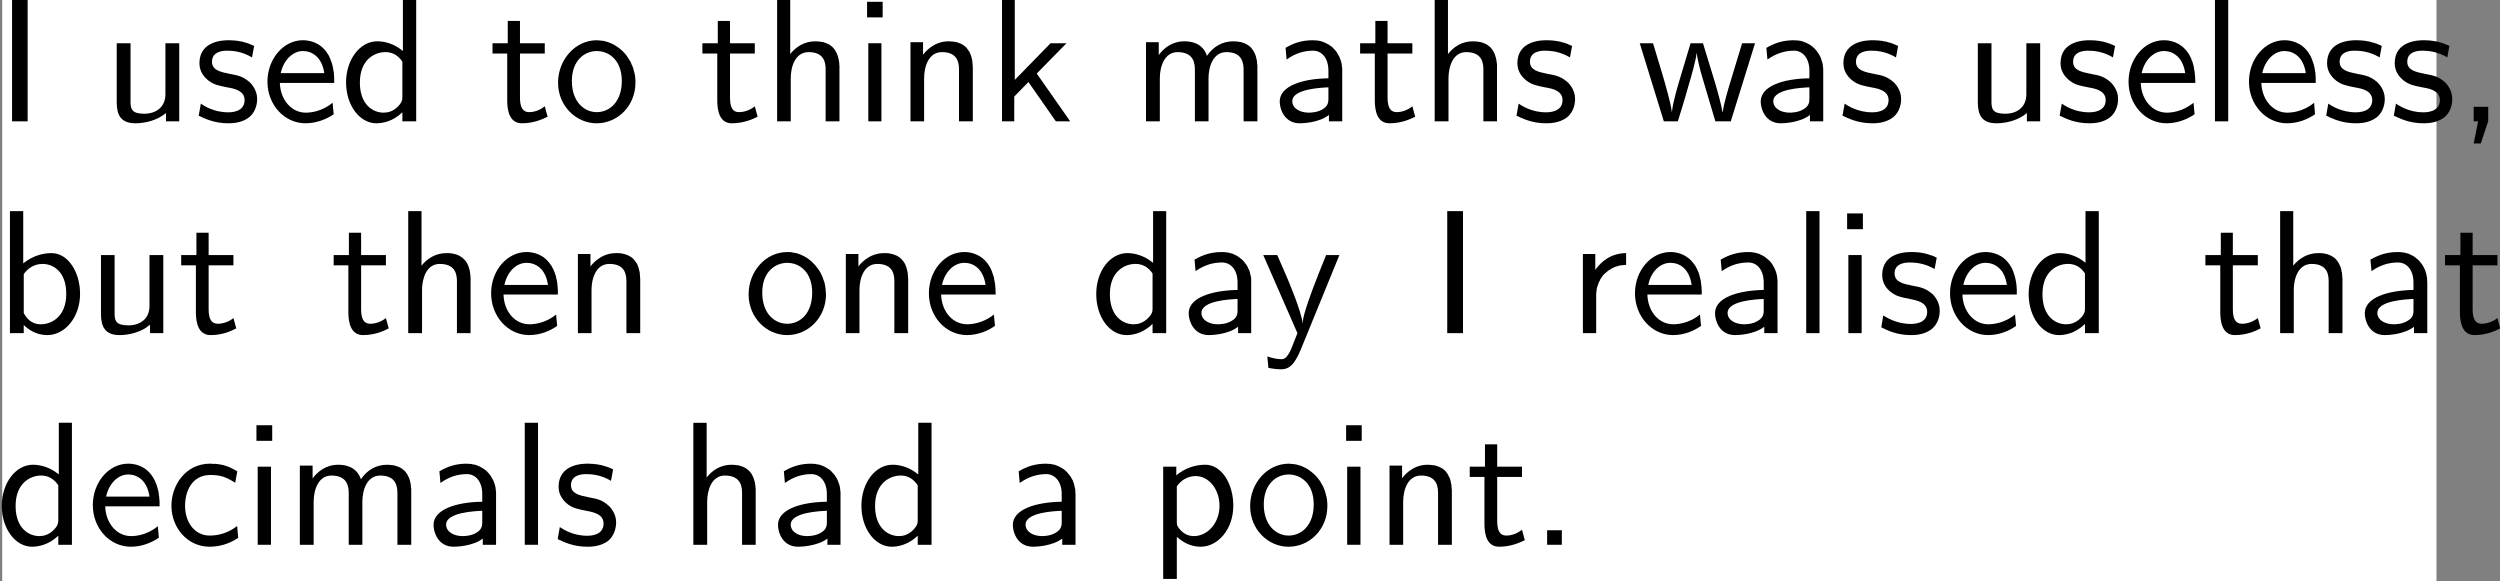 <?xml version="1.0" encoding="UTF-8" standalone="no"?>
<!-- Created with Inkscape (http://www.inkscape.org/) -->

<svg
   xmlns:ns0="http://www.iki.fi/pav/software/textext/"
   xmlns:dc="http://purl.org/dc/elements/1.1/"
   xmlns:cc="http://creativecommons.org/ns#"
   xmlns:rdf="http://www.w3.org/1999/02/22-rdf-syntax-ns#"
   xmlns:svg="http://www.w3.org/2000/svg"
   xmlns="http://www.w3.org/2000/svg"
   xmlns:sodipodi="http://sodipodi.sourceforge.net/DTD/sodipodi-0.dtd"
   xmlns:inkscape="http://www.inkscape.org/namespaces/inkscape"
   inkscape:version="0.48.3.1 r9886"
   version="1.1"
   id="svg3854"
   height="108.429"
   width="466.555"
   sodipodi:docname="math-2.svg">
  <rect width="100%" height="100%" fill="#808080" stroke="none"/>
  <sodipodi:namedview
     id="base"
     pagecolor="#ffffff"
     bordercolor="#666666"
     borderopacity="1.0"
     inkscape:pageopacity="0"
     inkscape:pageshadow="2"
     inkscape:zoom="0.35"
     inkscape:cx="200.25968"
     inkscape:cy="-209.05239"
     inkscape:document-units="px"
     inkscape:current-layer="svg3854"
     showgrid="false"
     inkscape:window-width="782"
     inkscape:window-height="557"
     inkscape:window-x="123"
     inkscape:window-y="72"
     inkscape:window-maximized="0"
     fit-margin-top="0"
     fit-margin-left="0"
     fit-margin-right="0"
     fit-margin-bottom="0"
     showborder="false"
     inkscape:showpageshadow="false" />
  <defs
     id="defs3856" />
  <g
     id="layer1"
     inkscape:groupmode="layer"
     inkscape:label="Layer 1"
     transform="translate(-124.74,-214.881)" />
  <rect
     style="fill:#ffffff;fill-opacity:1;stroke:none"
     id="rect4926"
     width="454.286"
     height="148.571"
     x="0.413"
     y="-0.178" />
  <g
     style="font-style:normal;font-variant:normal;font-weight:normal;font-stretch:normal;letter-spacing:normal;word-spacing:normal;text-anchor:start;fill:none;stroke:#000000;stroke-linecap:butt;stroke-linejoin:miter;stroke-miterlimit:10.433;stroke-opacity:1;stroke-dasharray:none;stroke-dashoffset:0"
     ns0:preamble="/home/abhinavc/playpen/textext/preamble.ini"
     ns0:text="I used to think maths was useless, but then one day I realised that decimals had a point."
     word-spacing="normal"
     letter-spacing="normal"
     font-size-adjust="none"
     font-stretch="normal"
     font-weight="normal"
     font-variant="normal"
     font-style="normal"
     stroke-miterlimit="10.433"
     xml:space="preserve"
     transform="matrix(3.305,0,0,-3.305,-1075.411,1769.668)"
     id="content">
<polygon
   id="polygon5172"
   points="326.95,528.6 326.95,535.49 326.07,535.49 326.07,528.6 "
   style="fill:#000000;stroke-width:0" />
<path
   id="path5174"
   d="m 335.51,533.01 h -0.78 v -2.88 c 0,-0.75 -0.56,-1.1 -1.19,-1.1 -0.71,0 -0.78,0.26 -0.78,0.69 v 3.29 h -0.78 v -3.33 c 0,-0.72 0.23,-1.19 1.06,-1.19 0.53,0 1.23,0.16 1.72,0.58 v -0.47 h 0.75 z"
   inkscape:connector-curvature="0"
   style="fill:#000000;stroke-width:0" />
<path
   id="path5176"
   d="m 339.74,532.86 -0.05,0.02 -0.05,0.02 -0.09,0.04 -0.09,0.04 -0.09,0.03 -0.09,0.03 -0.09,0.02 -0.08,0.03 -0.09,0.02 -0.09,0.01 -0.08,0.02 -0.09,0.01 -0.09,0.01 -0.09,0.01 -0.09,0 -0.09,0.01 -0.09,0 c -0.25,0 -1.66,0 -1.66,-1.3 0,-0.49 0.29,-0.81 0.54,-1 0.31,-0.22 0.53,-0.26 1.08,-0.37 0.35,-0.06 0.93,-0.18 0.93,-0.71 0,-0.69 -0.78,-0.69 -0.93,-0.69 -0.81,0 -1.37,0.37 -1.54,0.49 l -0.12,-0.68 c 0.31,-0.15 0.86,-0.43 1.67,-0.43 0.18,0 0.72,0 1.15,0.32 0.31,0.23 0.48,0.63 0.48,1.06 0,0.54 -0.37,0.88 -0.39,0.91 -0.39,0.35 -0.66,0.41 -1.15,0.5 -0.55,0.11 -1.01,0.21 -1.01,0.69 0,0.62 0.72,0.62 0.85,0.62 0.32,0 0.84,-0.04 1.41,-0.38 z"
   inkscape:connector-curvature="0"
   style="fill:#000000;stroke-width:0" />
<path
   id="path5178"
   d="m 344.27,530.77 -0.01,0.03 0,0.04 0,0.04 0,0.04 0,0.04 0,0.04 0,0.05 0,0.04 -0.01,0.05 0,0.05 0,0.05 -0.01,0.05 0,0.06 -0.01,0.05 -0.01,0.06 -0.01,0.05 -0.01,0.06 -0.01,0.06 -0.01,0.06 -0.02,0.06 -0.01,0.06 -0.02,0.06 -0.02,0.06 -0.02,0.05 -0.02,0.06 -0.02,0.06 -0.03,0.06 -0.02,0.06 -0.03,0.06 -0.03,0.06 -0.04,0.05 -0.03,0.06 c -0.41,0.62 -1.02,0.73 -1.38,0.73 -1.1,0 -2,-1.06 -2,-2.34 0,-1.31 0.96,-2.35 2.15,-2.35 0.63,0 1.2,0.24 1.59,0.51 l -0.06,0.65 c -0.63,-0.52 -1.29,-0.56 -1.52,-0.56 -0.79,0 -1.43,0.71 -1.46,1.68 l 0.05,0.55 c 0.16,0.75 0.69,1.25 1.25,1.25 0.52,0 1.08,-0.34 1.21,-1.25 h -2.46 l -0.05,-0.55 z"
   inkscape:connector-curvature="0"
   style="fill:#000000;stroke-width:0" />
<path
   id="path5180"
   d="m 348.89,535.49 h -0.75 v -2.92 c -0.52,0.44 -1.08,0.55 -1.45,0.55 -0.98,0 -1.76,-1.04 -1.76,-2.32 0,-1.3 0.77,-2.31 1.71,-2.31 0.33,0 0.92,0.09 1.47,0.62 l -0.32,0.26 c -0.23,-0.2 -0.48,-0.28 -0.74,-0.28 -0.62,0 -1.34,0.47 -1.34,1.7 0,1.31 0.85,1.72 1.44,1.72 0.45,0 0.75,-0.23 0.96,-0.54 v -1.99 c 0,-0.14 0,-0.32 -0.32,-0.61 l 0.32,-0.26 v -0.51 h 0.78 z"
   inkscape:connector-curvature="0"
   style="fill:#000000;stroke-width:0" />
<path
   id="path5182"
   d="m 354.75,532.43 h 1.4 v 0.58 h -1.4 v 1.26 h -0.69 v -1.26 h -0.86 v -0.58 h 0.83 v -2.65 c 0,-0.6 0.14,-1.29 0.83,-1.29 0.69,0 1.2,0.25 1.45,0.37 l -0.16,0.59 c -0.26,-0.21 -0.57,-0.33 -0.89,-0.33 -0.37,0 -0.51,0.3 -0.51,0.83 z"
   inkscape:connector-curvature="0"
   style="fill:#000000;stroke-width:0" />
<path
   id="path5184"
   d="m 361.27,530.78 0,0.13 -0.01,0.12 -0.01,0.12 -0.02,0.12 -0.03,0.11 -0.03,0.12 -0.03,0.11 -0.04,0.11 -0.05,0.1 -0.04,0.11 -0.06,0.1 -0.06,0.1 -0.06,0.09 -0.06,0.09 -0.07,0.09 -0.07,0.08 -0.08,0.08 -0.08,0.07 -0.08,0.07 -0.09,0.07 -0.09,0.06 -0.09,0.06 -0.09,0.05 -0.1,0.05 -0.1,0.04 -0.1,0.04 -0.1,0.03 -0.1,0.03 -0.11,0.02 -0.11,0.01 -0.11,0.01 -0.11,0.01 -0.01,-0.61 c 0.7,0 1.42,-0.52 1.42,-1.69 0,-1.17 -0.68,-1.76 -1.42,-1.76 h 0 c -0.68,0 -1.4,0.56 -1.4,1.76 0,1.2 0.76,1.69 1.4,1.69 l 0.01,0.61 c -1.22,0 -2.19,-1.1 -2.19,-2.4 0,-1.31 1.02,-2.29 2.18,-2.29 1.2,0 2.19,1 2.19,2.29 z"
   inkscape:connector-curvature="0"
   style="fill:#000000;stroke-width:0" />
<path
   id="path5186"
   d="m 366.61,532.43 h 1.4 v 0.58 h -1.4 v 1.26 h -0.69 v -1.26 h -0.87 v -0.58 h 0.84 v -2.65 c 0,-0.6 0.14,-1.29 0.82,-1.29 0.7,0 1.21,0.25 1.46,0.37 l -0.16,0.59 c -0.26,-0.21 -0.58,-0.33 -0.9,-0.33 -0.37,0 -0.5,0.3 -0.5,0.83 z"
   inkscape:connector-curvature="0"
   style="fill:#000000;stroke-width:0" />
<path
   id="path5188"
   d="m 372.79,531.56 0,0.06 0,0.06 0,0.07 -0.01,0.06 0,0.07 -0.01,0.06 -0.01,0.07 -0.01,0.07 -0.02,0.06 -0.01,0.07 -0.02,0.06 -0.02,0.07 -0.03,0.06 -0.02,0.06 -0.03,0.06 -0.04,0.06 -0.03,0.06 -0.04,0.05 -0.05,0.06 -0.05,0.05 -0.05,0.04 -0.06,0.05 -0.06,0.04 -0.07,0.04 -0.03,0.01 -0.04,0.02 -0.04,0.01 -0.04,0.02 -0.04,0.01 -0.04,0.02 -0.04,0.01 -0.05,0.01 -0.04,0.01 -0.05,0 -0.05,0.01 -0.05,0.01 -0.05,0 -0.05,0 -0.06,0.01 -0.05,0 c -0.62,0 -1.1,-0.31 -1.42,-0.72 v 3.09 h -0.74 v -6.89 h 0.77 v 2.43 c 0,0.66 0.25,1.48 1.01,1.48 0.95,0 0.96,-0.7 0.96,-1.02 v -2.89 h 0.78 z"
   inkscape:connector-curvature="0"
   style="fill:#000000;stroke-width:0" />
<polygon
   id="polygon5190"
   points="375.23,534.47 375.23,535.35 374.35,535.35 374.35,534.47 "
   style="fill:#000000;stroke-width:0" />
<polygon
   id="polygon5192"
   points="375.16,528.6 375.16,533.01 374.42,533.01 374.42,528.6 "
   style="fill:#000000;stroke-width:0" />
<path
   id="path5194"
   d="m 380.32,531.56 0,0.06 0,0.06 -0.01,0.07 0,0.06 -0.01,0.07 0,0.06 -0.01,0.07 -0.01,0.07 -0.02,0.06 -0.01,0.07 -0.02,0.06 -0.02,0.07 -0.03,0.06 -0.02,0.06 -0.03,0.06 -0.04,0.06 -0.04,0.06 -0.04,0.05 -0.04,0.06 -0.05,0.05 -0.05,0.04 -0.06,0.05 -0.06,0.04 -0.07,0.04 -0.04,0.01 -0.03,0.02 -0.04,0.01 -0.04,0.02 -0.04,0.01 -0.04,0.02 -0.04,0.01 -0.05,0.01 -0.04,0.01 -0.05,0 -0.05,0.01 -0.05,0.01 -0.05,0 -0.05,0 -0.06,0.01 -0.06,0 c -0.89,0 -1.38,-0.68 -1.44,-0.76 v 0.71 h -0.71 v -4.47 h 0.77 v 2.43 c 0,0.66 0.25,1.48 1.01,1.48 0.95,0 0.96,-0.7 0.96,-1.02 v -2.89 h 0.78 z"
   inkscape:connector-curvature="0"
   style="fill:#000000;stroke-width:0" />
<polygon
   id="polygon5196"
   points="382.69,530.94 382.69,535.49 381.97,535.49 381.97,528.6 382.66,528.6 382.66,530 383.46,530.82 385.01,528.6 385.82,528.6 383.93,531.3 385.61,533.01 384.71,533.01 "
   style="fill:#000000;stroke-width:0" />
<path
   id="path5198"
   d="m 396.39,531.56 0,0.06 0,0.06 0,0.07 -0.01,0.07 -0.01,0.06 0,0.07 -0.01,0.07 -0.01,0.06 -0.02,0.07 -0.01,0.06 -0.02,0.07 -0.02,0.06 -0.03,0.07 -0.03,0.06 -0.03,0.06 -0.03,0.06 -0.04,0.05 -0.04,0.06 -0.04,0.05 -0.05,0.05 -0.06,0.05 -0.05,0.04 -0.07,0.04 -0.06,0.04 -0.04,0.01 -0.03,0.02 -0.04,0.02 -0.04,0.01 -0.04,0.01 -0.04,0.02 -0.04,0.01 -0.05,0.01 -0.04,0.01 -0.05,0 -0.05,0.01 -0.05,0.01 -0.05,0 -0.05,0 -0.06,0.01 -0.05,0 c -0.6,0 -1.12,-0.28 -1.49,-0.82 -0.25,0.76 -0.95,0.82 -1.27,0.82 -0.72,0 -1.18,-0.41 -1.45,-0.77 v 0.72 h -0.72 v -4.47 h 0.78 v 2.43 c 0,0.68 0.27,1.48 1,1.48 0.93,0 0.98,-0.65 0.98,-1.02 v -2.89 h 0.77 v 2.43 c 0,0.68 0.27,1.48 1.01,1.48 0.92,0 0.97,-0.65 0.97,-1.02 v -2.89 h 0.78 z"
   inkscape:connector-curvature="0"
   style="fill:#000000;stroke-width:0" />
<path
   id="path5200"
   d="m 401.18,531.47 0,0.09 -0.01,0.09 -0.01,0.09 -0.01,0.09 -0.02,0.09 -0.02,0.08 -0.03,0.08 -0.03,0.08 -0.03,0.08 -0.04,0.07 -0.04,0.07 -0.04,0.07 -0.04,0.07 -0.05,0.06 -0.05,0.06 -0.06,0.06 -0.05,0.06 -0.06,0.05 -0.07,0.05 -0.06,0.04 -0.07,0.05 -0.07,0.03 -0.07,0.04 -0.07,0.03 -0.07,0.03 -0.08,0.03 -0.08,0.02 -0.08,0.02 -0.08,0.01 -0.08,0.01 -0.09,0 -0.08,0.01 c -0.65,0 -1.1,-0.16 -1.56,-0.43 l 0.06,-0.66 c 0.51,0.37 1.01,0.5 1.5,0.5 0.47,0 0.86,-0.4 0.86,-1.13 v -0.43 c -1.49,-0.02 -2.75,-0.44 -2.75,-1.31 0,-0.43 0.27,-1.23 1.13,-1.23 0.14,0 1.08,0.02 1.65,0.47 l -0.36,0.32 c -0.29,-0.18 -0.67,-0.19 -0.78,-0.19 -0.48,0 -0.93,0.23 -0.93,0.65 0,0.69 1.62,0.76 2.04,0.78 v -0.61 c 0,-0.19 0,-0.44 -0.33,-0.63 l 0.36,-0.32 v -0.36 h 0.75 z"
   inkscape:connector-curvature="0"
   style="fill:#000000;stroke-width:0" />
<path
   id="path5202"
   d="m 403.74,532.43 h 1.4 v 0.58 h -1.4 v 1.26 h -0.69 v -1.26 h -0.86 v -0.58 h 0.83 v -2.65 c 0,-0.6 0.14,-1.29 0.83,-1.29 0.7,0 1.2,0.25 1.45,0.37 l -0.16,0.59 c -0.26,-0.21 -0.57,-0.33 -0.89,-0.33 -0.37,0 -0.51,0.3 -0.51,0.83 z"
   inkscape:connector-curvature="0"
   style="fill:#000000;stroke-width:0" />
<path
   id="path5204"
   d="m 409.92,531.56 0,0.06 0,0.06 0,0.07 0,0.06 -0.01,0.07 -0.01,0.06 -0.01,0.07 -0.01,0.07 -0.01,0.06 -0.02,0.07 -0.02,0.06 -0.02,0.07 -0.02,0.06 -0.03,0.06 -0.03,0.06 -0.03,0.06 -0.04,0.06 -0.04,0.05 -0.05,0.06 -0.04,0.05 -0.06,0.04 -0.06,0.05 -0.06,0.04 -0.06,0.04 -0.04,0.01 -0.04,0.02 -0.03,0.01 -0.04,0.02 -0.04,0.01 -0.04,0.02 -0.05,0.01 -0.04,0.01 -0.05,0.01 -0.05,0 -0.04,0.01 -0.05,0.01 -0.06,0 -0.05,0 -0.05,0.01 -0.06,0 c -0.62,0 -1.09,-0.31 -1.41,-0.72 v 3.09 h -0.75 v -6.89 h 0.78 v 2.43 c 0,0.66 0.25,1.48 1,1.48 0.96,0 0.97,-0.7 0.97,-1.02 v -2.89 h 0.77 z"
   inkscape:connector-curvature="0"
   style="fill:#000000;stroke-width:0" />
<path
   id="path5206"
   d="m 414.16,532.86 -0.05,0.02 -0.05,0.02 -0.09,0.04 -0.09,0.04 -0.09,0.03 -0.09,0.03 -0.09,0.02 -0.09,0.03 -0.08,0.02 -0.09,0.01 -0.09,0.02 -0.08,0.01 -0.09,0.01 -0.09,0.01 -0.09,0 -0.09,0.01 -0.1,0 c -0.24,0 -1.65,0 -1.65,-1.3 0,-0.49 0.29,-0.81 0.54,-1 0.31,-0.22 0.53,-0.26 1.07,-0.37 0.36,-0.06 0.94,-0.18 0.94,-0.71 0,-0.69 -0.79,-0.69 -0.94,-0.69 -0.8,0 -1.36,0.37 -1.54,0.49 l -0.12,-0.68 c 0.32,-0.15 0.87,-0.43 1.67,-0.43 0.18,0 0.73,0 1.16,0.32 0.31,0.23 0.48,0.63 0.48,1.06 0,0.54 -0.37,0.88 -0.39,0.91 -0.39,0.35 -0.66,0.41 -1.16,0.5 -0.54,0.11 -1,0.21 -1,0.69 0,0.62 0.71,0.62 0.84,0.62 0.32,0 0.85,-0.04 1.42,-0.38 z"
   inkscape:connector-curvature="0"
   style="fill:#000000;stroke-width:0" />
<path
   id="path5208"
   d="m 424.49,533.01 h -0.73 l -0.64,-2.11 c -0.11,-0.36 -0.41,-1.34 -0.45,-1.77 h -0.02 c -0.04,0.31 -0.28,1.2 -0.45,1.76 l -0.65,2.12 h -0.7 l -0.56,-1.87 c -0.11,-0.35 -0.45,-1.49 -0.49,-2 h -0.01 c -0.05,0.48 -0.38,1.6 -0.54,2.15 l -0.52,1.72 h -0.75 l 1.36,-4.41 h 0.79 c 0.05,0.16 0.4,1.27 0.61,2.04 0.14,0.46 0.42,1.44 0.45,1.81 h 0.01 c 0.02,-0.28 0.19,-0.96 0.32,-1.39 l 0.73,-2.46 h 0.87 z"
   inkscape:connector-curvature="0"
   style="fill:#000000;stroke-width:0" />
<path
   id="path5210"
   d="m 428.34,531.47 0,0.09 -0.01,0.09 -0.01,0.09 -0.01,0.09 -0.02,0.09 -0.03,0.08 -0.02,0.08 -0.03,0.08 -0.03,0.08 -0.04,0.07 -0.04,0.07 -0.04,0.07 -0.05,0.07 -0.04,0.06 -0.06,0.06 -0.05,0.06 -0.06,0.06 -0.06,0.05 -0.06,0.05 -0.06,0.04 -0.07,0.05 -0.07,0.03 -0.07,0.04 -0.07,0.03 -0.08,0.03 -0.07,0.03 -0.08,0.02 -0.08,0.02 -0.08,0.01 -0.08,0.01 -0.09,0 -0.08,0.01 c -0.65,0 -1.1,-0.16 -1.57,-0.43 l 0.06,-0.66 c 0.52,0.37 1.02,0.5 1.51,0.5 0.46,0 0.86,-0.4 0.86,-1.13 v -0.43 c -1.49,-0.02 -2.75,-0.44 -2.75,-1.31 0,-0.43 0.27,-1.23 1.13,-1.23 0.14,0 1.08,0.02 1.65,0.47 l -0.37,0.32 c -0.29,-0.18 -0.66,-0.19 -0.77,-0.19 -0.48,0 -0.93,0.23 -0.93,0.65 0,0.69 1.61,0.76 2.04,0.78 v -0.61 c 0,-0.19 0,-0.44 -0.34,-0.63 l 0.37,-0.32 v -0.36 h 0.75 z"
   inkscape:connector-curvature="0"
   style="fill:#000000;stroke-width:0" />
<path
   id="path5212"
   d="m 432.57,532.86 -0.05,0.02 -0.05,0.02 -0.09,0.04 -0.09,0.04 -0.09,0.03 -0.09,0.03 -0.09,0.02 -0.08,0.03 -0.09,0.02 -0.09,0.01 -0.08,0.02 -0.09,0.01 -0.09,0.01 -0.09,0.01 -0.09,0 -0.09,0.01 -0.09,0 c -0.25,0 -1.66,0 -1.66,-1.3 0,-0.49 0.29,-0.81 0.54,-1 0.31,-0.22 0.53,-0.26 1.08,-0.37 0.35,-0.06 0.93,-0.18 0.93,-0.71 0,-0.69 -0.78,-0.69 -0.93,-0.69 -0.81,0 -1.37,0.37 -1.55,0.49 l -0.12,-0.68 c 0.32,-0.15 0.87,-0.43 1.68,-0.43 0.18,0 0.72,0 1.15,0.32 0.31,0.23 0.48,0.63 0.48,1.06 0,0.54 -0.37,0.88 -0.39,0.91 -0.39,0.35 -0.66,0.41 -1.15,0.5 -0.55,0.11 -1.01,0.21 -1.01,0.69 0,0.62 0.72,0.62 0.85,0.62 0.32,0 0.84,-0.04 1.41,-0.38 z"
   inkscape:connector-curvature="0"
   style="fill:#000000;stroke-width:0" />
<path
   id="path5214"
   d="m 440.59,533.01 h -0.78 v -2.88 c 0,-0.75 -0.55,-1.1 -1.19,-1.1 -0.71,0 -0.78,0.26 -0.78,0.69 v 3.29 h -0.77 v -3.33 c 0,-0.72 0.23,-1.19 1.05,-1.19 0.53,0 1.24,0.16 1.72,0.58 v -0.47 h 0.75 z"
   inkscape:connector-curvature="0"
   style="fill:#000000;stroke-width:0" />
<path
   id="path5216"
   d="m 444.82,532.86 -0.05,0.02 -0.04,0.02 -0.1,0.04 -0.09,0.04 -0.09,0.03 -0.09,0.03 -0.08,0.02 -0.09,0.03 -0.09,0.02 -0.08,0.01 -0.09,0.02 -0.09,0.01 -0.08,0.01 -0.09,0.01 -0.09,0 -0.1,0.01 -0.09,0 c -0.25,0 -1.65,0 -1.65,-1.3 0,-0.49 0.29,-0.81 0.54,-1 0.3,-0.22 0.52,-0.26 1.07,-0.37 0.36,-0.06 0.94,-0.18 0.94,-0.71 0,-0.69 -0.79,-0.69 -0.94,-0.69 -0.81,0 -1.36,0.37 -1.54,0.49 l -0.12,-0.68 c 0.32,-0.15 0.86,-0.43 1.67,-0.43 0.18,0 0.73,0 1.15,0.32 0.31,0.23 0.48,0.63 0.48,1.06 0,0.54 -0.37,0.88 -0.39,0.91 -0.38,0.35 -0.65,0.41 -1.15,0.5 -0.55,0.11 -1,0.21 -1,0.69 0,0.62 0.71,0.62 0.84,0.62 0.32,0 0.85,-0.04 1.41,-0.38 z"
   inkscape:connector-curvature="0"
   style="fill:#000000;stroke-width:0" />
<path
   id="path5218"
   d="m 449.35,530.77 0,0.03 0,0.04 0,0.04 0,0.04 0,0.04 -0.01,0.04 0,0.05 0,0.04 0,0.05 -0.01,0.05 0,0.05 -0.01,0.05 0,0.06 -0.01,0.05 -0.01,0.06 -0.01,0.05 -0.01,0.06 -0.01,0.06 -0.01,0.06 -0.01,0.06 -0.02,0.06 -0.02,0.06 -0.01,0.06 -0.02,0.05 -0.03,0.06 -0.02,0.06 -0.02,0.06 -0.03,0.06 -0.03,0.06 -0.03,0.06 -0.03,0.05 -0.04,0.06 c -0.41,0.62 -1.02,0.73 -1.37,0.73 -1.11,0 -2,-1.06 -2,-2.34 0,-1.31 0.95,-2.35 2.15,-2.35 0.62,0 1.19,0.24 1.58,0.51 l -0.06,0.65 c -0.63,-0.52 -1.29,-0.56 -1.51,-0.56 -0.8,0 -1.44,0.71 -1.47,1.68 l 0.05,0.55 c 0.16,0.75 0.69,1.25 1.26,1.25 0.51,0 1.07,-0.34 1.2,-1.25 h -2.46 l -0.05,-0.55 z"
   inkscape:connector-curvature="0"
   style="fill:#000000;stroke-width:0" />
<polygon
   id="polygon5220"
   points="451.21,528.6 451.21,535.49 450.46,535.49 450.46,528.6 "
   style="fill:#000000;stroke-width:0" />
<path
   id="path5222"
   d="m 456.15,530.77 0,0.03 0,0.04 0,0.04 0,0.04 0,0.04 0,0.04 0,0.05 0,0.04 -0.01,0.05 0,0.05 0,0.05 -0.01,0.05 0,0.06 -0.01,0.05 -0.01,0.06 -0.01,0.05 -0.01,0.06 -0.01,0.06 -0.01,0.06 -0.02,0.06 -0.01,0.06 -0.02,0.06 -0.02,0.06 -0.02,0.05 -0.02,0.06 -0.02,0.06 -0.03,0.06 -0.02,0.06 -0.03,0.06 -0.03,0.06 -0.04,0.05 -0.03,0.06 c -0.41,0.62 -1.02,0.73 -1.38,0.73 -1.1,0 -2,-1.06 -2,-2.34 0,-1.31 0.96,-2.35 2.15,-2.35 0.63,0 1.2,0.24 1.58,0.51 l -0.05,0.65 c -0.63,-0.52 -1.29,-0.56 -1.52,-0.56 -0.79,0 -1.43,0.71 -1.46,1.68 l 0.05,0.55 c 0.16,0.75 0.69,1.25 1.25,1.25 0.52,0 1.08,-0.34 1.21,-1.25 h -2.46 l -0.05,-0.55 z"
   inkscape:connector-curvature="0"
   style="fill:#000000;stroke-width:0" />
<path
   id="path5224"
   d="m 459.88,532.86 -0.05,0.02 -0.05,0.02 -0.09,0.04 -0.09,0.04 -0.09,0.03 -0.09,0.03 -0.09,0.02 -0.09,0.03 -0.08,0.02 -0.09,0.01 -0.09,0.02 -0.08,0.01 -0.09,0.01 -0.09,0.01 -0.09,0 -0.09,0.01 -0.1,0 c -0.24,0 -1.65,0 -1.65,-1.3 0,-0.49 0.29,-0.81 0.54,-1 0.31,-0.22 0.53,-0.26 1.07,-0.37 0.36,-0.06 0.94,-0.18 0.94,-0.71 0,-0.69 -0.79,-0.69 -0.94,-0.69 -0.8,0 -1.36,0.37 -1.54,0.49 l -0.12,-0.68 c 0.32,-0.15 0.87,-0.43 1.67,-0.43 0.18,0 0.73,0 1.16,0.32 0.31,0.23 0.48,0.63 0.48,1.06 0,0.54 -0.37,0.88 -0.39,0.91 -0.39,0.35 -0.66,0.41 -1.16,0.5 -0.54,0.11 -1,0.21 -1,0.69 0,0.62 0.71,0.62 0.84,0.62 0.32,0 0.85,-0.04 1.42,-0.38 z"
   inkscape:connector-curvature="0"
   style="fill:#000000;stroke-width:0" />
<path
   id="path5226"
   d="m 463.7,532.86 -0.05,0.02 -0.05,0.02 -0.09,0.04 -0.1,0.04 -0.09,0.03 -0.08,0.03 -0.09,0.02 -0.09,0.03 -0.08,0.02 -0.09,0.01 -0.09,0.02 -0.08,0.01 -0.09,0.01 -0.09,0.01 -0.09,0 -0.09,0.01 -0.1,0 c -0.25,0 -1.65,0 -1.65,-1.3 0,-0.49 0.29,-0.81 0.54,-1 0.31,-0.22 0.52,-0.26 1.07,-0.37 0.36,-0.06 0.94,-0.18 0.94,-0.71 0,-0.69 -0.79,-0.69 -0.94,-0.69 -0.8,0 -1.36,0.37 -1.54,0.49 l -0.12,-0.68 c 0.32,-0.15 0.87,-0.43 1.67,-0.43 0.18,0 0.73,0 1.16,0.32 0.31,0.23 0.47,0.63 0.47,1.06 0,0.54 -0.36,0.88 -0.38,0.91 -0.39,0.35 -0.66,0.41 -1.16,0.5 -0.55,0.11 -1,0.21 -1,0.69 0,0.62 0.71,0.62 0.84,0.62 0.32,0 0.85,-0.04 1.42,-0.38 z"
   inkscape:connector-curvature="0"
   style="fill:#000000;stroke-width:0" />
<polygon
   id="polygon5228"
   points="465.07,528.6 465.32,528.6 465.07,527.35 465.47,527.35 465.89,528.61 465.89,529.42 465.07,529.42 "
   style="fill:#000000;stroke-width:0" />
<path
   id="path5230"
   d="m 326.7,523.53 h -0.75 v -6.89 h 0.78 v 0.46 c 0.23,-0.22 0.66,-0.57 1.33,-0.57 0.99,0 1.85,1 1.85,2.33 0,1.23 -0.68,2.3 -1.61,2.3 -0.39,0 -1.01,-0.1 -1.6,-0.58 l 0.03,-0.61 c 0.16,0.24 0.51,0.58 1.06,0.58 0.59,0 1.34,-0.42 1.34,-1.69 0,-1.29 -0.83,-1.72 -1.44,-1.72 -0.39,0 -0.71,0.18 -0.96,0.63 v 2.2 l -0.03,0.61 z"
   inkscape:connector-curvature="0"
   style="fill:#000000;stroke-width:0" />
<path
   id="path5232"
   d="m 334.61,521.05 h -0.78 v -2.88 c 0,-0.74 -0.55,-1.09 -1.19,-1.09 -0.71,0 -0.78,0.26 -0.78,0.68 v 3.29 h -0.77 v -3.33 c 0,-0.71 0.23,-1.19 1.05,-1.19 0.53,0 1.24,0.16 1.72,0.59 v -0.48 h 0.75 z"
   inkscape:connector-curvature="0"
   style="fill:#000000;stroke-width:0" />
<path
   id="path5234"
   d="m 337.17,520.47 h 1.4 v 0.58 h -1.4 v 1.26 h -0.69 v -1.26 h -0.86 v -0.58 h 0.83 v -2.65 c 0,-0.59 0.14,-1.29 0.83,-1.29 0.7,0 1.2,0.25 1.45,0.38 l -0.16,0.58 c -0.25,-0.2 -0.57,-0.32 -0.89,-0.32 -0.37,0 -0.51,0.3 -0.51,0.82 z"
   inkscape:connector-curvature="0"
   style="fill:#000000;stroke-width:0" />
<path
   id="path5236"
   d="m 345.78,520.47 h 1.4 v 0.58 h -1.4 v 1.26 h -0.69 v -1.26 h -0.86 v -0.58 h 0.83 v -2.65 c 0,-0.59 0.14,-1.29 0.83,-1.29 0.69,0 1.2,0.25 1.45,0.38 l -0.16,0.58 c -0.26,-0.2 -0.57,-0.32 -0.89,-0.32 -0.37,0 -0.51,0.3 -0.51,0.82 z"
   inkscape:connector-curvature="0"
   style="fill:#000000;stroke-width:0" />
<path
   id="path5238"
   d="m 351.96,519.6 0,0.06 0,0.07 0,0.06 -0.01,0.07 0,0.06 -0.01,0.07 -0.01,0.07 -0.01,0.06 -0.01,0.07 -0.02,0.06 -0.02,0.07 -0.02,0.06 -0.02,0.07 -0.03,0.06 -0.03,0.06 -0.03,0.06 -0.04,0.05 -0.04,0.06 -0.05,0.05 -0.05,0.05 -0.05,0.05 -0.06,0.04 -0.06,0.04 -0.06,0.04 -0.04,0.02 -0.04,0.01 -0.03,0.02 -0.04,0.01 -0.04,0.02 -0.05,0.01 -0.04,0.01 -0.04,0.01 -0.05,0.01 -0.05,0.01 -0.04,0.01 -0.05,0 -0.06,0.01 -0.05,0 -0.05,0 -0.06,0 c -0.62,0 -1.09,-0.31 -1.41,-0.71 v 3.08 h -0.75 v -6.89 h 0.78 v 2.44 c 0,0.65 0.25,1.47 1,1.47 0.96,0 0.97,-0.7 0.97,-1.02 v -2.89 h 0.77 z"
   inkscape:connector-curvature="0"
   style="fill:#000000;stroke-width:0" />
<path
   id="path5240"
   d="m 356.89,518.82 0,0.03 0,0.03 0,0.04 0,0.04 0,0.04 0,0.05 0,0.04 -0.01,0.05 0,0.05 0,0.05 -0.01,0.05 0,0.05 -0.01,0.05 0,0.06 -0.01,0.05 -0.01,0.06 -0.01,0.06 -0.01,0.05 -0.02,0.06 -0.01,0.06 -0.01,0.06 -0.02,0.06 -0.02,0.06 -0.02,0.06 -0.02,0.06 -0.03,0.06 -0.02,0.06 -0.03,0.06 -0.03,0.05 -0.03,0.06 -0.03,0.06 -0.04,0.05 c -0.4,0.62 -1.01,0.73 -1.37,0.73 -1.1,0 -2,-1.05 -2,-2.33 0,-1.31 0.96,-2.36 2.15,-2.36 0.63,0 1.19,0.24 1.58,0.52 l -0.06,0.64 c -0.62,-0.51 -1.28,-0.55 -1.51,-0.55 -0.8,0 -1.43,0.7 -1.46,1.68 l 0.05,0.54 c 0.16,0.76 0.68,1.25 1.25,1.25 0.52,0 1.08,-0.33 1.21,-1.25 h -2.46 l -0.05,-0.54 z"
   inkscape:connector-curvature="0"
   style="fill:#000000;stroke-width:0" />
<path
   id="path5242"
   d="m 361.54,519.6 0,0.06 0,0.07 -0.01,0.06 0,0.07 -0.01,0.06 0,0.07 -0.01,0.07 -0.01,0.06 -0.02,0.07 -0.01,0.06 -0.02,0.07 -0.02,0.06 -0.03,0.07 -0.02,0.06 -0.03,0.06 -0.04,0.06 -0.04,0.05 -0.04,0.06 -0.04,0.05 -0.05,0.05 -0.05,0.05 -0.06,0.04 -0.06,0.04 -0.07,0.04 -0.04,0.02 -0.03,0.01 -0.04,0.02 -0.04,0.01 -0.04,0.02 -0.04,0.01 -0.04,0.01 -0.05,0.01 -0.04,0.01 -0.05,0.01 -0.05,0.01 -0.05,0 -0.05,0.01 -0.05,0 -0.06,0 -0.06,0 c -0.89,0 -1.38,-0.68 -1.44,-0.75 v 0.7 h -0.71 v -4.47 h 0.77 v 2.44 c 0,0.65 0.25,1.47 1.01,1.47 0.95,0 0.96,-0.7 0.96,-1.02 v -2.89 h 0.78 z"
   inkscape:connector-curvature="0"
   style="fill:#000000;stroke-width:0" />
<path
   id="path5244"
   d="m 372.03,518.83 -0.01,0.12 -0.01,0.12 -0.01,0.12 -0.02,0.12 -0.02,0.12 -0.03,0.11 -0.04,0.11 -0.04,0.11 -0.04,0.11 -0.05,0.1 -0.05,0.1 -0.06,0.1 -0.06,0.09 -0.07,0.09 -0.07,0.09 -0.07,0.08 -0.08,0.08 -0.08,0.08 -0.08,0.07 -0.08,0.06 -0.09,0.07 -0.09,0.05 -0.1,0.06 -0.09,0.04 -0.1,0.05 -0.1,0.03 -0.1,0.04 -0.11,0.02 -0.11,0.02 -0.1,0.02 -0.11,0.01 -0.11,0 -0.01,-0.61 c 0.69,0 1.41,-0.51 1.41,-1.68 0,-1.18 -0.68,-1.76 -1.41,-1.76 h 0 c -0.69,0 -1.41,0.55 -1.41,1.76 0,1.2 0.76,1.68 1.41,1.68 l 0.01,0.61 c -1.23,0 -2.19,-1.09 -2.19,-2.39 0,-1.31 1.01,-2.3 2.18,-2.3 1.19,0 2.19,1 2.19,2.3 z"
   inkscape:connector-curvature="0"
   style="fill:#000000;stroke-width:0" />
<path
   id="path5246"
   d="m 376.67,519.6 0,0.06 0,0.07 -0.01,0.06 0,0.07 -0.01,0.06 0,0.07 -0.01,0.07 -0.01,0.06 -0.02,0.07 -0.01,0.06 -0.02,0.07 -0.02,0.06 -0.03,0.07 -0.02,0.06 -0.03,0.06 -0.04,0.06 -0.03,0.05 -0.05,0.06 -0.04,0.05 -0.05,0.05 -0.05,0.05 -0.06,0.04 -0.06,0.04 -0.07,0.04 -0.03,0.02 -0.04,0.01 -0.04,0.02 -0.04,0.01 -0.04,0.02 -0.04,0.01 -0.04,0.01 -0.05,0.01 -0.04,0.01 -0.05,0.01 -0.05,0.01 -0.05,0 -0.05,0.01 -0.05,0 -0.06,0 -0.05,0 c -0.9,0 -1.39,-0.68 -1.45,-0.75 v 0.7 h -0.71 v -4.47 h 0.77 v 2.44 c 0,0.65 0.25,1.47 1.01,1.47 0.95,0 0.96,-0.7 0.96,-1.02 v -2.89 h 0.78 z"
   inkscape:connector-curvature="0"
   style="fill:#000000;stroke-width:0" />
<path
   id="path5248"
   d="m 381.61,518.82 0,0.03 0,0.03 0,0.04 0,0.04 -0.01,0.04 0,0.05 0,0.04 0,0.05 0,0.05 -0.01,0.05 0,0.05 -0.01,0.05 0,0.05 -0.01,0.06 -0.01,0.05 -0.01,0.06 -0.01,0.06 -0.01,0.05 -0.01,0.06 -0.01,0.06 -0.02,0.06 -0.02,0.06 -0.02,0.06 -0.02,0.06 -0.02,0.06 -0.02,0.06 -0.03,0.06 -0.02,0.06 -0.03,0.05 -0.03,0.06 -0.04,0.06 -0.03,0.05 c -0.41,0.62 -1.01,0.73 -1.37,0.73 -1.11,0 -2,-1.05 -2,-2.33 0,-1.31 0.95,-2.36 2.15,-2.36 0.62,0 1.19,0.24 1.58,0.52 l -0.06,0.64 c -0.63,-0.51 -1.29,-0.55 -1.51,-0.55 -0.8,0 -1.44,0.7 -1.47,1.68 l 0.05,0.54 c 0.16,0.76 0.69,1.25 1.26,1.25 0.51,0 1.07,-0.33 1.2,-1.25 h -2.46 l -0.05,-0.54 z"
   inkscape:connector-curvature="0"
   style="fill:#000000;stroke-width:0" />
<path
   id="path5250"
   d="m 391.24,523.53 h -0.74 v -2.92 c -0.53,0.44 -1.09,0.55 -1.45,0.55 -0.99,0 -1.76,-1.03 -1.76,-2.31 0,-1.31 0.76,-2.32 1.71,-2.32 0.33,0 0.91,0.09 1.47,0.63 l -0.33,0.26 c -0.23,-0.2 -0.48,-0.28 -0.74,-0.28 -0.61,0 -1.34,0.46 -1.34,1.7 0,1.31 0.86,1.71 1.44,1.71 0.45,0 0.75,-0.22 0.97,-0.54 v -1.99 c 0,-0.14 -0.01,-0.32 -0.33,-0.6 l 0.33,-0.26 v -0.52 h 0.77 z"
   inkscape:connector-curvature="0"
   style="fill:#000000;stroke-width:0" />
<path
   id="path5252"
   d="m 396.04,519.51 0,0.1 0,0.09 -0.01,0.09 -0.02,0.09 -0.02,0.08 -0.02,0.09 -0.02,0.08 -0.03,0.08 -0.04,0.07 -0.03,0.08 -0.04,0.07 -0.04,0.07 -0.05,0.06 -0.05,0.07 -0.05,0.06 -0.05,0.06 -0.06,0.05 -0.06,0.05 -0.06,0.05 -0.07,0.05 -0.06,0.04 -0.07,0.04 -0.07,0.03 -0.07,0.04 -0.08,0.03 -0.08,0.02 -0.07,0.02 -0.08,0.02 -0.09,0.01 -0.08,0.01 -0.08,0.01 -0.09,0 c -0.64,0 -1.09,-0.16 -1.56,-0.43 l 0.06,-0.65 c 0.52,0.37 1.02,0.49 1.5,0.49 0.47,0 0.87,-0.39 0.87,-1.13 v -0.42 c -1.49,-0.03 -2.76,-0.44 -2.76,-1.32 0,-0.42 0.27,-1.23 1.14,-1.23 0.14,0 1.07,0.02 1.65,0.47 l -0.37,0.33 c -0.29,-0.18 -0.67,-0.19 -0.78,-0.19 -0.47,0 -0.92,0.23 -0.92,0.64 0,0.7 1.61,0.77 2.04,0.79 v -0.62 c 0,-0.19 0,-0.43 -0.34,-0.62 L 395.3,517 v -0.36 h 0.74 z"
   inkscape:connector-curvature="0"
   style="fill:#000000;stroke-width:0" />
<path
   id="path5254"
   d="m 401.02,521.05 h -0.75 c -1.29,-3.16 -1.31,-3.61 -1.32,-3.84 h -0.01 c -0.06,0.66 -0.85,2.51 -0.89,2.6 l -0.54,1.24 h -0.79 l 1.93,-4.41 c -0.12,-0.31 -0.32,-0.8 -0.35,-0.89 -0.26,-0.58 -0.43,-0.58 -0.57,-0.58 -0.16,0 -0.48,0.04 -0.78,0.16 l 0.06,-0.65 c 0.22,-0.05 0.5,-0.08 0.72,-0.08 0.35,0 0.71,0.12 1.12,1.14 z"
   inkscape:connector-curvature="0"
   style="fill:#000000;stroke-width:0" />
<polygon
   id="polygon5256"
   points="408,516.64 408,523.53 407.11,523.53 407.11,516.64 "
   style="fill:#000000;stroke-width:0" />
<path
   id="path5258"
   d="m 415.52,518.77 0,0.09 0.01,0.09 0.01,0.09 0.01,0.09 0.02,0.08 0.02,0.08 0.03,0.08 0.03,0.08 0.03,0.08 0.04,0.07 0.03,0.08 0.05,0.06 0.04,0.07 0.05,0.07 0.05,0.06 0.06,0.06 0.06,0.05 0.06,0.05 0.06,0.05 0.07,0.05 0.07,0.04 0.07,0.05 0.07,0.03 0.08,0.04 0.07,0.03 0.08,0.02 0.08,0.03 0.09,0.02 0.08,0.01 0.09,0.01 0.09,0.01 0.09,0 v 0.67 c -0.88,-0.01 -1.43,-0.5 -1.74,-0.95 v 0.9 h -0.7 v -4.47 h 0.75 z"
   inkscape:connector-curvature="0"
   style="fill:#000000;stroke-width:0" />
<path
   id="path5260"
   d="m 421.48,518.82 0,0.03 0,0.03 0,0.04 0,0.04 0,0.04 0,0.05 0,0.04 -0.01,0.05 0,0.05 0,0.05 -0.01,0.05 0,0.05 -0.01,0.05 -0.01,0.06 0,0.05 -0.01,0.06 -0.01,0.06 -0.01,0.05 -0.02,0.06 -0.01,0.06 -0.02,0.06 -0.01,0.06 -0.02,0.06 -0.02,0.06 -0.02,0.06 -0.03,0.06 -0.02,0.06 -0.03,0.06 -0.03,0.05 -0.03,0.06 -0.03,0.06 -0.04,0.05 c -0.41,0.62 -1.01,0.73 -1.37,0.73 -1.1,0 -2,-1.05 -2,-2.33 0,-1.31 0.96,-2.36 2.15,-2.36 0.63,0 1.19,0.24 1.58,0.52 l -0.06,0.64 c -0.63,-0.51 -1.28,-0.55 -1.51,-0.55 -0.8,0 -1.43,0.7 -1.46,1.68 l 0.05,0.54 c 0.15,0.76 0.68,1.25 1.25,1.25 0.52,0 1.07,-0.33 1.2,-1.25 h -2.45 l -0.05,-0.54 z"
   inkscape:connector-curvature="0"
   style="fill:#000000;stroke-width:0" />
<path
   id="path5262"
   d="m 425.76,519.51 0,0.1 -0.01,0.09 -0.01,0.09 -0.01,0.09 -0.02,0.08 -0.02,0.09 -0.03,0.08 -0.03,0.08 -0.03,0.07 -0.04,0.08 -0.04,0.07 -0.04,0.07 -0.04,0.06 -0.05,0.07 -0.05,0.06 -0.06,0.06 -0.06,0.05 -0.06,0.05 -0.06,0.05 -0.06,0.05 -0.07,0.04 -0.07,0.04 -0.07,0.03 -0.07,0.04 -0.08,0.03 -0.07,0.02 -0.08,0.02 -0.08,0.02 -0.08,0.01 -0.08,0.01 -0.09,0.01 -0.08,0 c -0.65,0 -1.1,-0.16 -1.57,-0.43 l 0.06,-0.65 c 0.52,0.37 1.02,0.49 1.51,0.49 0.46,0 0.86,-0.39 0.86,-1.13 v -0.42 c -1.49,-0.03 -2.75,-0.44 -2.75,-1.32 0,-0.42 0.26,-1.23 1.13,-1.23 0.14,0 1.07,0.02 1.65,0.47 l -0.37,0.33 c -0.28,-0.18 -0.66,-0.19 -0.77,-0.19 -0.48,0 -0.93,0.23 -0.93,0.64 0,0.7 1.61,0.77 2.04,0.79 v -0.62 c 0,-0.19 0,-0.43 -0.34,-0.62 l 0.37,-0.33 v -0.36 h 0.75 z"
   inkscape:connector-curvature="0"
   style="fill:#000000;stroke-width:0" />
<polygon
   id="polygon5264"
   points="428.13,516.64 428.13,523.53 427.38,523.53 427.38,516.64 "
   style="fill:#000000;stroke-width:0" />
<polygon
   id="polygon5266"
   points="430.58,522.51 430.58,523.4 429.69,523.4 429.69,522.51 "
   style="fill:#000000;stroke-width:0" />
<polygon
   id="polygon5268"
   points="430.51,516.64 430.51,521.05 429.76,521.05 429.76,516.64 "
   style="fill:#000000;stroke-width:0" />
<path
   id="path5270"
   d="m 434.75,520.9 -0.05,0.02 -0.05,0.03 -0.09,0.04 -0.09,0.03 -0.09,0.03 -0.09,0.03 -0.09,0.03 -0.08,0.02 -0.09,0.02 -0.09,0.02 -0.08,0.01 -0.09,0.02 -0.09,0 -0.09,0.01 -0.09,0.01 -0.09,0 -0.09,0 c -0.25,0 -1.65,0 -1.65,-1.3 0,-0.49 0.28,-0.81 0.53,-0.99 0.31,-0.22 0.53,-0.26 1.08,-0.37 0.36,-0.07 0.93,-0.19 0.93,-0.72 0,-0.68 -0.78,-0.68 -0.93,-0.68 -0.81,0 -1.37,0.37 -1.55,0.48 l -0.11,-0.67 c 0.31,-0.16 0.86,-0.44 1.67,-0.44 0.18,0 0.72,0 1.15,0.32 0.31,0.24 0.48,0.63 0.48,1.06 0,0.55 -0.37,0.89 -0.39,0.92 -0.39,0.34 -0.66,0.4 -1.15,0.49 -0.55,0.11 -1.01,0.21 -1.01,0.7 0,0.61 0.72,0.61 0.85,0.61 0.32,0 0.84,-0.04 1.41,-0.37 z"
   inkscape:connector-curvature="0"
   style="fill:#000000;stroke-width:0" />
<path
   id="path5272"
   d="m 439.27,518.82 0,0.03 0,0.03 0,0.04 0,0.04 0,0.04 0,0.05 0,0.04 0,0.05 -0.01,0.05 0,0.05 0,0.05 -0.01,0.05 0,0.05 -0.01,0.06 -0.01,0.05 -0.01,0.06 -0.01,0.06 -0.01,0.05 -0.01,0.06 -0.02,0.06 -0.01,0.06 -0.02,0.06 -0.02,0.06 -0.02,0.06 -0.02,0.06 -0.02,0.06 -0.03,0.06 -0.02,0.06 -0.03,0.05 -0.03,0.06 -0.04,0.06 -0.03,0.05 c -0.41,0.62 -1.02,0.73 -1.38,0.73 -1.1,0 -2,-1.05 -2,-2.33 0,-1.31 0.96,-2.36 2.15,-2.36 0.63,0 1.2,0.24 1.58,0.52 l -0.06,0.64 c -0.62,-0.51 -1.28,-0.55 -1.51,-0.55 -0.79,0 -1.43,0.7 -1.46,1.68 l 0.05,0.54 c 0.16,0.76 0.69,1.25 1.25,1.25 0.52,0 1.08,-0.33 1.21,-1.25 h -2.46 l -0.05,-0.54 z"
   inkscape:connector-curvature="0"
   style="fill:#000000;stroke-width:0" />
<path
   id="path5274"
   d="m 443.9,523.53 h -0.75 v -2.92 c -0.52,0.44 -1.08,0.55 -1.45,0.55 -0.98,0 -1.76,-1.03 -1.76,-2.31 0,-1.31 0.77,-2.32 1.71,-2.32 0.33,0 0.92,0.09 1.47,0.63 l -0.32,0.26 c -0.23,-0.2 -0.48,-0.28 -0.74,-0.28 -0.62,0 -1.34,0.46 -1.34,1.7 0,1.31 0.85,1.71 1.44,1.71 0.45,0 0.75,-0.22 0.96,-0.54 v -1.99 c 0,-0.14 -0.01,-0.32 -0.32,-0.6 l 0.32,-0.26 v -0.52 h 0.78 z"
   inkscape:connector-curvature="0"
   style="fill:#000000;stroke-width:0" />
<path
   id="path5276"
   d="m 451.47,520.47 h 1.41 v 0.58 h -1.41 v 1.26 h -0.68 v -1.26 h -0.87 v -0.58 h 0.84 v -2.65 c 0,-0.59 0.14,-1.29 0.82,-1.29 0.7,0 1.21,0.25 1.46,0.38 l -0.16,0.58 c -0.26,-0.2 -0.58,-0.32 -0.9,-0.32 -0.37,0 -0.51,0.3 -0.51,0.82 z"
   inkscape:connector-curvature="0"
   style="fill:#000000;stroke-width:0" />
<path
   id="path5278"
   d="m 457.66,519.6 0,0.06 0,0.07 -0.01,0.06 0,0.07 -0.01,0.06 0,0.07 -0.01,0.07 -0.02,0.06 -0.01,0.07 -0.01,0.06 -0.02,0.07 -0.02,0.06 -0.03,0.07 -0.03,0.06 -0.03,0.06 -0.03,0.06 -0.04,0.05 -0.04,0.06 -0.04,0.05 -0.05,0.05 -0.05,0.05 -0.06,0.04 -0.06,0.04 -0.07,0.04 -0.04,0.02 -0.03,0.01 -0.04,0.02 -0.04,0.01 -0.04,0.02 -0.04,0.01 -0.04,0.01 -0.05,0.01 -0.04,0.01 -0.05,0.01 -0.05,0.01 -0.05,0 -0.05,0.01 -0.06,0 -0.05,0 -0.06,0 c -0.61,0 -1.09,-0.31 -1.41,-0.71 v 3.08 h -0.74 v -6.89 h 0.77 v 2.44 c 0,0.65 0.25,1.47 1.01,1.47 0.95,0 0.96,-0.7 0.96,-1.02 v -2.89 h 0.78 z"
   inkscape:connector-curvature="0"
   style="fill:#000000;stroke-width:0" />
<path
   id="path5280"
   d="m 462.45,519.51 -0.01,0.1 0,0.09 -0.01,0.09 -0.02,0.09 -0.01,0.08 -0.03,0.09 -0.02,0.08 -0.03,0.08 -0.03,0.07 -0.04,0.08 -0.04,0.07 -0.04,0.07 -0.05,0.06 -0.05,0.07 -0.05,0.06 -0.05,0.06 -0.06,0.05 -0.06,0.05 -0.06,0.05 -0.06,0.05 -0.07,0.04 -0.07,0.04 -0.07,0.03 -0.07,0.04 -0.08,0.03 -0.07,0.02 -0.08,0.02 -0.08,0.02 -0.08,0.01 -0.09,0.01 -0.08,0.01 -0.09,0 c -0.64,0 -1.09,-0.16 -1.56,-0.43 l 0.06,-0.65 c 0.52,0.37 1.02,0.49 1.5,0.49 0.47,0 0.87,-0.39 0.87,-1.13 v -0.42 c -1.49,-0.03 -2.75,-0.44 -2.75,-1.32 0,-0.42 0.26,-1.23 1.13,-1.23 0.14,0 1.07,0.02 1.65,0.47 l -0.37,0.33 c -0.29,-0.18 -0.66,-0.19 -0.77,-0.19 -0.48,0 -0.93,0.23 -0.93,0.64 0,0.7 1.61,0.77 2.04,0.79 v -0.62 c 0,-0.19 0,-0.43 -0.34,-0.62 L 461.7,517 v -0.36 h 0.75 z"
   inkscape:connector-curvature="0"
   style="fill:#000000;stroke-width:0" />
<path
   id="path5282"
   d="m 465.01,520.47 h 1.4 v 0.58 h -1.4 v 1.26 h -0.69 v -1.26 h -0.87 v -0.58 h 0.84 v -2.65 c 0,-0.59 0.14,-1.29 0.83,-1.29 0.69,0 1.2,0.25 1.45,0.38 l -0.16,0.58 c -0.26,-0.2 -0.58,-0.32 -0.9,-0.32 -0.36,0 -0.5,0.3 -0.5,0.82 z"
   inkscape:connector-curvature="0"
   style="fill:#000000;stroke-width:0" />
<path
   id="path5284"
   d="m 329.45,511.58 h -0.74 v -2.92 c -0.53,0.44 -1.09,0.55 -1.46,0.55 -0.98,0 -1.76,-1.04 -1.76,-2.32 0,-1.3 0.77,-2.31 1.71,-2.31 0.33,0 0.92,0.09 1.48,0.62 l -0.33,0.26 c -0.23,-0.2 -0.48,-0.28 -0.74,-0.28 -0.62,0 -1.34,0.47 -1.34,1.7 0,1.31 0.85,1.72 1.44,1.72 0.45,0 0.75,-0.23 0.97,-0.55 v -1.98 c 0,-0.14 -0.01,-0.32 -0.33,-0.61 l 0.33,-0.26 v -0.51 h 0.77 z"
   inkscape:connector-curvature="0"
   style="fill:#000000;stroke-width:0" />
<path
   id="path5286"
   d="m 334.4,506.86 0,0.03 0,0.04 0,0.04 0,0.04 0,0.04 0,0.04 0,0.05 -0.01,0.04 0,0.05 0,0.05 -0.01,0.05 0,0.05 -0.01,0.06 -0.01,0.05 0,0.06 -0.01,0.05 -0.01,0.06 -0.01,0.06 -0.02,0.06 -0.01,0.06 -0.02,0.06 -0.01,0.05 -0.02,0.06 -0.02,0.06 -0.02,0.06 -0.03,0.06 -0.02,0.06 -0.03,0.06 -0.03,0.06 -0.03,0.06 -0.03,0.05 -0.04,0.06 c -0.4,0.62 -1.01,0.73 -1.37,0.73 -1.11,0 -2,-1.06 -2,-2.34 0,-1.31 0.95,-2.35 2.15,-2.35 0.63,0 1.19,0.24 1.58,0.51 l -0.06,0.65 c -0.63,-0.52 -1.28,-0.56 -1.51,-0.56 -0.8,0 -1.43,0.71 -1.46,1.68 l 0.05,0.55 c 0.16,0.75 0.68,1.25 1.25,1.25 0.52,0 1.07,-0.34 1.2,-1.25 h -2.45 l -0.05,-0.55 z"
   inkscape:connector-curvature="0"
   style="fill:#000000;stroke-width:0" />
<path
   id="path5288"
   d="m 338.79,508.84 -0.06,0.03 -0.05,0.03 -0.05,0.03 -0.05,0.02 -0.05,0.03 -0.05,0.02 -0.05,0.03 -0.04,0.02 -0.05,0.02 -0.05,0.02 -0.04,0.02 -0.04,0.01 -0.09,0.03 -0.09,0.03 -0.09,0.02 -0.09,0.02 -0.09,0.01 -0.09,0.02 -0.05,0 -0.05,0.01 -0.05,0 -0.05,0 -0.05,0 -0.05,0 -0.06,0.01 -0.05,0 c -1.39,0 -2.19,-1.21 -2.19,-2.38 0,-1.23 0.9,-2.31 2.15,-2.31 0.53,0 1.08,0.14 1.62,0.5 l -0.06,0.67 c -0.51,-0.4 -1.05,-0.54 -1.55,-0.54 -0.83,0 -1.39,0.72 -1.39,1.69 0,0.78 0.37,1.73 1.43,1.73 0.51,0 0.85,-0.08 1.4,-0.44 z"
   inkscape:connector-curvature="0"
   style="fill:#000000;stroke-width:0" />
<polygon
   id="polygon5290"
   points="340.76,510.56 340.76,511.44 339.87,511.44 339.87,510.56 "
   style="fill:#000000;stroke-width:0" />
<polygon
   id="polygon5292"
   points="340.69,504.69 340.69,509.1 339.94,509.1 339.94,504.69 "
   style="fill:#000000;stroke-width:0" />
<path
   id="path5294"
   d="m 348.61,507.65 0,0.06 0,0.06 0,0.07 -0.01,0.06 -0.01,0.07 0,0.07 -0.01,0.06 -0.01,0.07 -0.02,0.07 -0.01,0.06 -0.02,0.07 -0.02,0.06 -0.03,0.07 -0.03,0.06 -0.03,0.06 -0.03,0.06 -0.04,0.05 -0.04,0.06 -0.04,0.05 -0.05,0.05 -0.06,0.04 -0.05,0.05 -0.07,0.04 -0.06,0.04 -0.04,0.01 -0.03,0.02 -0.04,0.01 -0.04,0.02 -0.04,0.01 -0.04,0.01 -0.04,0.02 -0.05,0.01 -0.04,0.01 -0.05,0 -0.05,0.01 -0.05,0.01 -0.05,0 -0.05,0 -0.06,0.01 -0.05,0 c -0.6,0 -1.12,-0.28 -1.48,-0.82 -0.26,0.76 -0.96,0.82 -1.28,0.82 -0.72,0 -1.18,-0.41 -1.45,-0.77 v 0.72 h -0.72 v -4.47 h 0.78 v 2.43 c 0,0.68 0.27,1.48 1,1.48 0.93,0 0.98,-0.65 0.98,-1.02 v -2.89 h 0.77 v 2.43 c 0,0.68 0.27,1.48 1.01,1.48 0.92,0 0.97,-0.65 0.97,-1.02 v -2.89 h 0.78 z"
   inkscape:connector-curvature="0"
   style="fill:#000000;stroke-width:0" />
<path
   id="path5296"
   d="m 353.4,507.56 0,0.09 -0.01,0.09 -0.01,0.09 -0.01,0.09 -0.02,0.09 -0.02,0.08 -0.03,0.08 -0.03,0.08 -0.03,0.08 -0.04,0.07 -0.04,0.07 -0.04,0.07 -0.04,0.07 -0.05,0.06 -0.05,0.06 -0.06,0.06 -0.05,0.06 -0.06,0.05 -0.07,0.05 -0.06,0.04 -0.07,0.04 -0.06,0.04 -0.08,0.04 -0.07,0.03 -0.07,0.03 -0.08,0.03 -0.08,0.02 -0.08,0.01 -0.08,0.02 -0.08,0.01 -0.09,0 -0.08,0.01 c -0.65,0 -1.09,-0.16 -1.56,-0.43 l 0.06,-0.66 c 0.51,0.37 1.01,0.5 1.5,0.5 0.47,0 0.86,-0.4 0.86,-1.13 v -0.43 c -1.49,-0.02 -2.75,-0.44 -2.75,-1.31 0,-0.43 0.27,-1.23 1.13,-1.23 0.14,0 1.08,0.02 1.65,0.46 l -0.36,0.33 c -0.29,-0.18 -0.67,-0.19 -0.78,-0.19 -0.48,0 -0.93,0.23 -0.93,0.65 0,0.69 1.62,0.76 2.04,0.78 V 506 c 0,-0.19 0,-0.44 -0.33,-0.63 l 0.36,-0.33 v -0.35 h 0.75 z"
   inkscape:connector-curvature="0"
   style="fill:#000000;stroke-width:0" />
<polygon
   id="polygon5298"
   points="355.77,504.69 355.77,511.58 355.02,511.58 355.02,504.69 "
   style="fill:#000000;stroke-width:0" />
<path
   id="path5300"
   d="m 360.01,508.95 -0.05,0.02 -0.04,0.02 -0.1,0.04 -0.09,0.04 -0.09,0.03 -0.09,0.03 -0.09,0.02 -0.08,0.03 -0.09,0.02 -0.08,0.01 -0.09,0.02 -0.09,0.01 -0.09,0.01 -0.08,0.01 -0.1,0 -0.09,0.01 -0.09,0 c -0.25,0 -1.65,0 -1.65,-1.31 0,-0.48 0.29,-0.8 0.53,-0.99 0.31,-0.22 0.53,-0.26 1.08,-0.37 0.36,-0.07 0.93,-0.18 0.93,-0.71 0,-0.69 -0.78,-0.69 -0.93,-0.69 -0.81,0 -1.36,0.37 -1.54,0.49 l -0.12,-0.68 c 0.32,-0.15 0.86,-0.43 1.67,-0.43 0.18,0 0.72,0 1.15,0.31 0.31,0.24 0.48,0.64 0.48,1.07 0,0.54 -0.37,0.88 -0.39,0.91 -0.39,0.35 -0.65,0.41 -1.15,0.5 -0.55,0.11 -1.01,0.21 -1.01,0.69 0,0.62 0.72,0.62 0.85,0.62 0.32,0 0.85,-0.04 1.41,-0.38 z"
   inkscape:connector-curvature="0"
   style="fill:#000000;stroke-width:0" />
<path
   id="path5302"
   d="m 368.06,507.65 0,0.06 0,0.06 0,0.07 -0.01,0.06 0,0.07 -0.01,0.06 -0.01,0.07 -0.01,0.07 -0.01,0.06 -0.02,0.07 -0.02,0.06 -0.02,0.07 -0.02,0.06 -0.03,0.06 -0.03,0.06 -0.03,0.06 -0.04,0.06 -0.04,0.05 -0.05,0.06 -0.05,0.05 -0.05,0.04 -0.06,0.05 -0.06,0.04 -0.06,0.03 -0.04,0.02 -0.04,0.02 -0.03,0.01 -0.04,0.02 -0.04,0.01 -0.05,0.01 -0.04,0.02 -0.04,0.01 -0.05,0.01 -0.05,0 -0.04,0.01 -0.05,0.01 -0.06,0 -0.05,0 -0.05,0.01 -0.06,0 c -0.62,0 -1.09,-0.31 -1.41,-0.72 v 3.09 h -0.75 v -6.89 h 0.78 v 2.43 c 0,0.65 0.25,1.48 1,1.48 0.96,0 0.97,-0.71 0.97,-1.02 v -2.89 h 0.77 z"
   inkscape:connector-curvature="0"
   style="fill:#000000;stroke-width:0" />
<path
   id="path5304"
   d="m 372.85,507.56 0,0.09 -0.01,0.09 -0.01,0.09 -0.01,0.09 -0.02,0.09 -0.02,0.08 -0.03,0.08 -0.03,0.08 -0.03,0.08 -0.03,0.07 -0.04,0.07 -0.05,0.07 -0.04,0.07 -0.05,0.06 -0.05,0.06 -0.06,0.06 -0.05,0.06 -0.06,0.05 -0.06,0.05 -0.07,0.04 -0.06,0.04 -0.07,0.04 -0.07,0.04 -0.08,0.03 -0.07,0.03 -0.08,0.03 -0.08,0.02 -0.08,0.01 -0.08,0.02 -0.08,0.01 -0.08,0 -0.09,0.01 c -0.65,0 -1.09,-0.16 -1.56,-0.43 l 0.06,-0.66 c 0.52,0.37 1.01,0.5 1.5,0.5 0.47,0 0.87,-0.4 0.87,-1.13 v -0.43 c -1.5,-0.02 -2.76,-0.44 -2.76,-1.31 0,-0.43 0.27,-1.23 1.13,-1.23 0.14,0 1.08,0.02 1.66,0.46 l -0.37,0.33 c -0.29,-0.18 -0.67,-0.19 -0.78,-0.19 -0.48,0 -0.92,0.23 -0.92,0.65 0,0.69 1.61,0.76 2.04,0.78 V 506 c 0,-0.19 0,-0.44 -0.34,-0.63 l 0.37,-0.33 v -0.35 h 0.74 z"
   inkscape:connector-curvature="0"
   style="fill:#000000;stroke-width:0" />
<path
   id="path5306"
   d="m 377.99,511.58 h -0.75 v -2.92 c -0.53,0.44 -1.08,0.55 -1.45,0.55 -0.99,0 -1.76,-1.04 -1.76,-2.32 0,-1.3 0.77,-2.31 1.71,-2.31 0.33,0 0.91,0.09 1.47,0.62 l -0.33,0.26 c -0.23,-0.2 -0.47,-0.28 -0.73,-0.28 -0.62,0 -1.35,0.47 -1.35,1.7 0,1.31 0.86,1.72 1.45,1.72 0.45,0 0.74,-0.23 0.96,-0.55 v -1.98 c 0,-0.14 -0.01,-0.32 -0.33,-0.61 l 0.33,-0.26 v -0.51 h 0.78 z"
   inkscape:connector-curvature="0"
   style="fill:#000000;stroke-width:0" />
<path
   id="path5308"
   d="m 386.12,507.56 -0.01,0.09 0,0.09 -0.01,0.09 -0.02,0.09 -0.02,0.09 -0.02,0.08 -0.02,0.08 -0.03,0.08 -0.03,0.08 -0.04,0.07 -0.04,0.07 -0.04,0.07 -0.05,0.07 -0.05,0.06 -0.05,0.06 -0.05,0.06 -0.06,0.06 -0.06,0.05 -0.06,0.05 -0.06,0.04 -0.07,0.04 -0.07,0.04 -0.07,0.04 -0.07,0.03 -0.08,0.03 -0.07,0.03 -0.08,0.02 -0.08,0.01 -0.08,0.02 -0.09,0.01 -0.08,0 -0.09,0.01 c -0.64,0 -1.09,-0.16 -1.56,-0.43 l 0.06,-0.66 c 0.52,0.37 1.02,0.5 1.5,0.5 0.47,0 0.87,-0.4 0.87,-1.13 v -0.43 c -1.49,-0.02 -2.76,-0.44 -2.76,-1.31 0,-0.43 0.27,-1.23 1.14,-1.23 0.14,0 1.07,0.02 1.65,0.46 l -0.37,0.33 c -0.29,-0.18 -0.67,-0.19 -0.77,-0.19 -0.48,0 -0.93,0.23 -0.93,0.65 0,0.69 1.61,0.76 2.04,0.78 V 506 c 0,-0.19 0,-0.44 -0.34,-0.63 l 0.37,-0.33 v -0.35 h 0.75 z"
   inkscape:connector-curvature="0"
   style="fill:#000000;stroke-width:0" />
<path
   id="path5310"
   d="m 391.84,505.14 0.1,0.51 c -0.1,0.15 -0.1,0.17 -0.1,0.35 v 1.99 c 0.24,0.35 0.63,0.58 1.06,0.58 0.75,0 1.35,-0.75 1.35,-1.67 0,-1.02 -0.7,-1.72 -1.45,-1.72 -0.39,0 -0.66,0.2 -0.86,0.47 l -0.1,-0.51 c 0.31,-0.28 0.75,-0.56 1.35,-0.56 0.96,0 1.84,0.97 1.84,2.32 0,1.19 -0.63,2.31 -1.58,2.31 -0.6,0 -1.18,-0.21 -1.64,-0.6 v 0.49 h -0.74 v -6.34 h 0.77 z"
   inkscape:connector-curvature="0"
   style="fill:#000000;stroke-width:0" />
<path
   id="path5312"
   d="m 400.34,506.87 0,0.13 -0.01,0.12 -0.01,0.12 -0.02,0.12 -0.03,0.11 -0.03,0.12 -0.03,0.11 -0.04,0.11 -0.04,0.1 -0.05,0.11 -0.06,0.1 -0.05,0.09 -0.06,0.1 -0.07,0.09 -0.07,0.09 -0.07,0.08 -0.08,0.08 -0.08,0.07 -0.08,0.07 -0.09,0.07 -0.08,0.06 -0.09,0.06 -0.1,0.05 -0.1,0.05 -0.09,0.04 -0.1,0.04 -0.11,0.03 -0.1,0.03 -0.11,0.02 -0.11,0.01 -0.1,0.01 -0.11,0.01 -0.02,-0.61 c 0.7,0 1.42,-0.52 1.42,-1.69 0,-1.17 -0.68,-1.76 -1.42,-1.76 h 0 c -0.68,0 -1.4,0.56 -1.4,1.76 0,1.2 0.76,1.69 1.4,1.69 l 0.02,0.61 c -1.23,0 -2.19,-1.1 -2.19,-2.4 0,-1.31 1.01,-2.29 2.17,-2.29 1.2,0 2.19,1 2.19,2.29 z"
   inkscape:connector-curvature="0"
   style="fill:#000000;stroke-width:0" />
<polygon
   id="polygon5314"
   points="402.28,510.56 402.28,511.44 401.4,511.44 401.4,510.56 "
   style="fill:#000000;stroke-width:0" />
<polygon
   id="polygon5316"
   points="402.21,504.69 402.21,509.1 401.46,509.1 401.46,504.69 "
   style="fill:#000000;stroke-width:0" />
<path
   id="path5318"
   d="m 407.37,507.65 0,0.06 0,0.06 -0.01,0.07 0,0.06 -0.01,0.07 0,0.06 -0.01,0.07 -0.02,0.07 -0.01,0.06 -0.01,0.07 -0.02,0.06 -0.02,0.07 -0.03,0.06 -0.03,0.06 -0.03,0.06 -0.03,0.06 -0.04,0.06 -0.04,0.05 -0.04,0.06 -0.05,0.05 -0.05,0.04 -0.06,0.05 -0.06,0.04 -0.07,0.03 -0.04,0.02 -0.03,0.02 -0.04,0.01 -0.04,0.02 -0.04,0.01 -0.04,0.01 -0.04,0.02 -0.05,0.01 -0.04,0.01 -0.05,0 -0.05,0.01 -0.05,0.01 -0.05,0 -0.06,0 -0.05,0.01 -0.06,0 c -0.89,0 -1.38,-0.68 -1.44,-0.76 v 0.71 h -0.71 v -4.47 h 0.77 v 2.43 c 0,0.65 0.25,1.48 1.01,1.48 0.95,0 0.96,-0.71 0.96,-1.02 v -2.89 h 0.78 z"
   inkscape:connector-curvature="0"
   style="fill:#000000;stroke-width:0" />
<path
   id="path5320"
   d="m 409.93,508.52 h 1.4 v 0.58 h -1.4 v 1.26 h -0.69 v -1.26 h -0.86 v -0.58 h 0.83 v -2.65 c 0,-0.6 0.14,-1.29 0.83,-1.29 0.69,0 1.2,0.25 1.45,0.37 l -0.16,0.59 c -0.26,-0.21 -0.58,-0.33 -0.89,-0.33 -0.37,0 -0.51,0.3 -0.51,0.83 z"
   inkscape:connector-curvature="0"
   style="fill:#000000;stroke-width:0" />
<polygon
   id="polygon5322"
   points="413.58,504.69 413.58,505.51 412.75,505.51 412.75,504.69 "
   style="fill:#000000;stroke-width:0" />
</g></svg>
